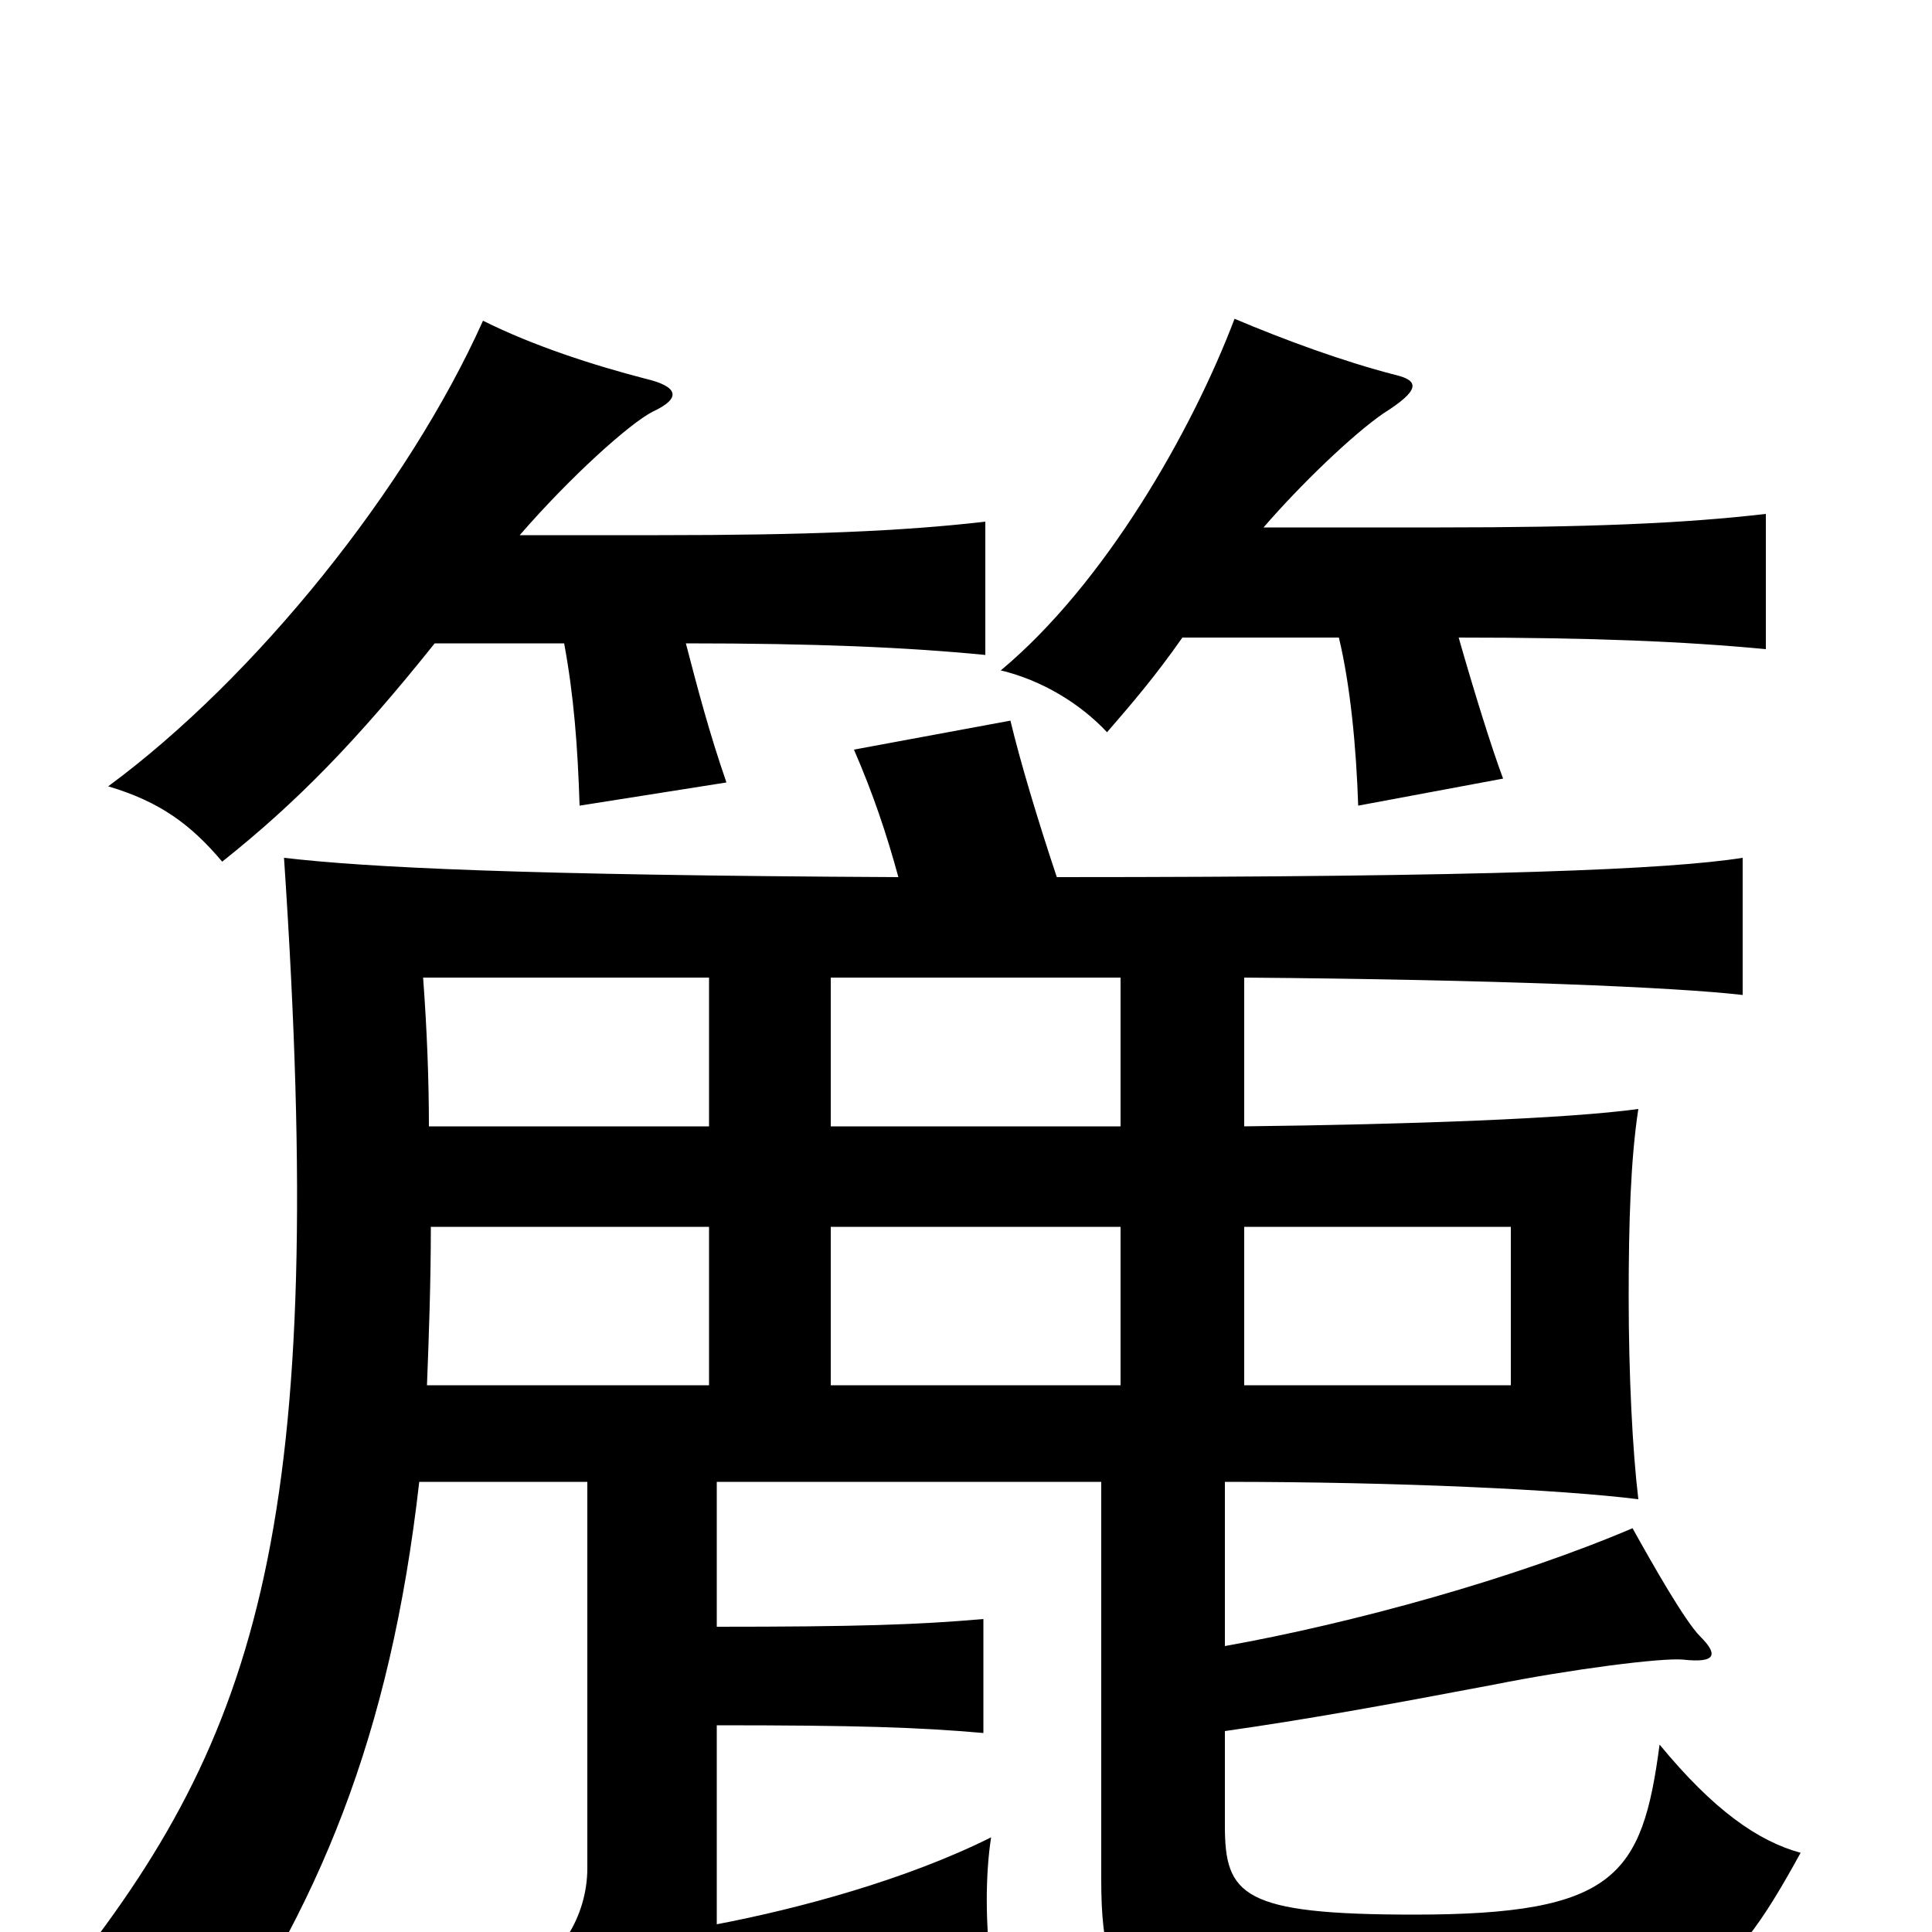 <svg xmlns="http://www.w3.org/2000/svg" viewBox="0 -1000 1000 1000">
	<path fill="#000000" d="M644 -283V-365H782V-283ZM430 -365H580V-283H430ZM223 -365H367V-283H221C222 -309 223 -336 223 -365ZM367 -494V-417H222C222 -441 221 -467 219 -494ZM580 -494V-417H430V-494ZM547 -546C537 -576 528 -606 523 -627L442 -612C452 -589 459 -568 465 -546C269 -547 190 -551 147 -556C170 -214 135 -102 32 26C62 39 86 58 102 77C165 -12 202 -101 217 -233H304V-33C304 -8 289 16 268 23C278 42 286 64 289 85C307 78 343 67 377 57L513 18C510 -4 510 -30 513 -49C469 -27 413 -12 371 -4V-107C443 -107 475 -106 509 -103V-162C475 -159 443 -158 371 -158V-233H570V-27C570 45 590 55 731 55C871 55 894 28 932 -41C910 -47 887 -63 859 -97C850 -29 836 -9 732 -9C643 -9 634 -19 634 -55V-104C676 -110 715 -117 773 -128C813 -136 860 -142 871 -141C889 -139 889 -144 880 -153C872 -161 855 -191 845 -209C784 -183 701 -160 634 -148V-233C724 -233 808 -229 848 -224C845 -249 843 -288 843 -329C843 -367 844 -400 848 -426C812 -421 730 -418 644 -417V-494C773 -493 868 -489 902 -485V-556C864 -550 772 -546 547 -546ZM225 -667H292C297 -640 299 -614 300 -583L376 -595C367 -621 361 -644 355 -667C422 -667 469 -665 510 -661V-730C467 -725 417 -723 341 -723H269C295 -753 326 -781 338 -787C353 -794 351 -800 334 -804C307 -811 276 -821 250 -834C211 -747 132 -649 56 -593C83 -585 99 -573 115 -554C154 -585 185 -617 225 -667ZM612 -670H693C699 -645 702 -613 703 -583L778 -597C772 -613 763 -642 755 -670C824 -670 872 -668 914 -664V-734C871 -729 821 -727 745 -727H654C673 -749 700 -775 716 -786C735 -798 735 -803 722 -806C695 -813 665 -824 639 -835C617 -777 572 -698 518 -653C539 -648 559 -636 573 -621C586 -636 598 -650 612 -670Z"/>
</svg>